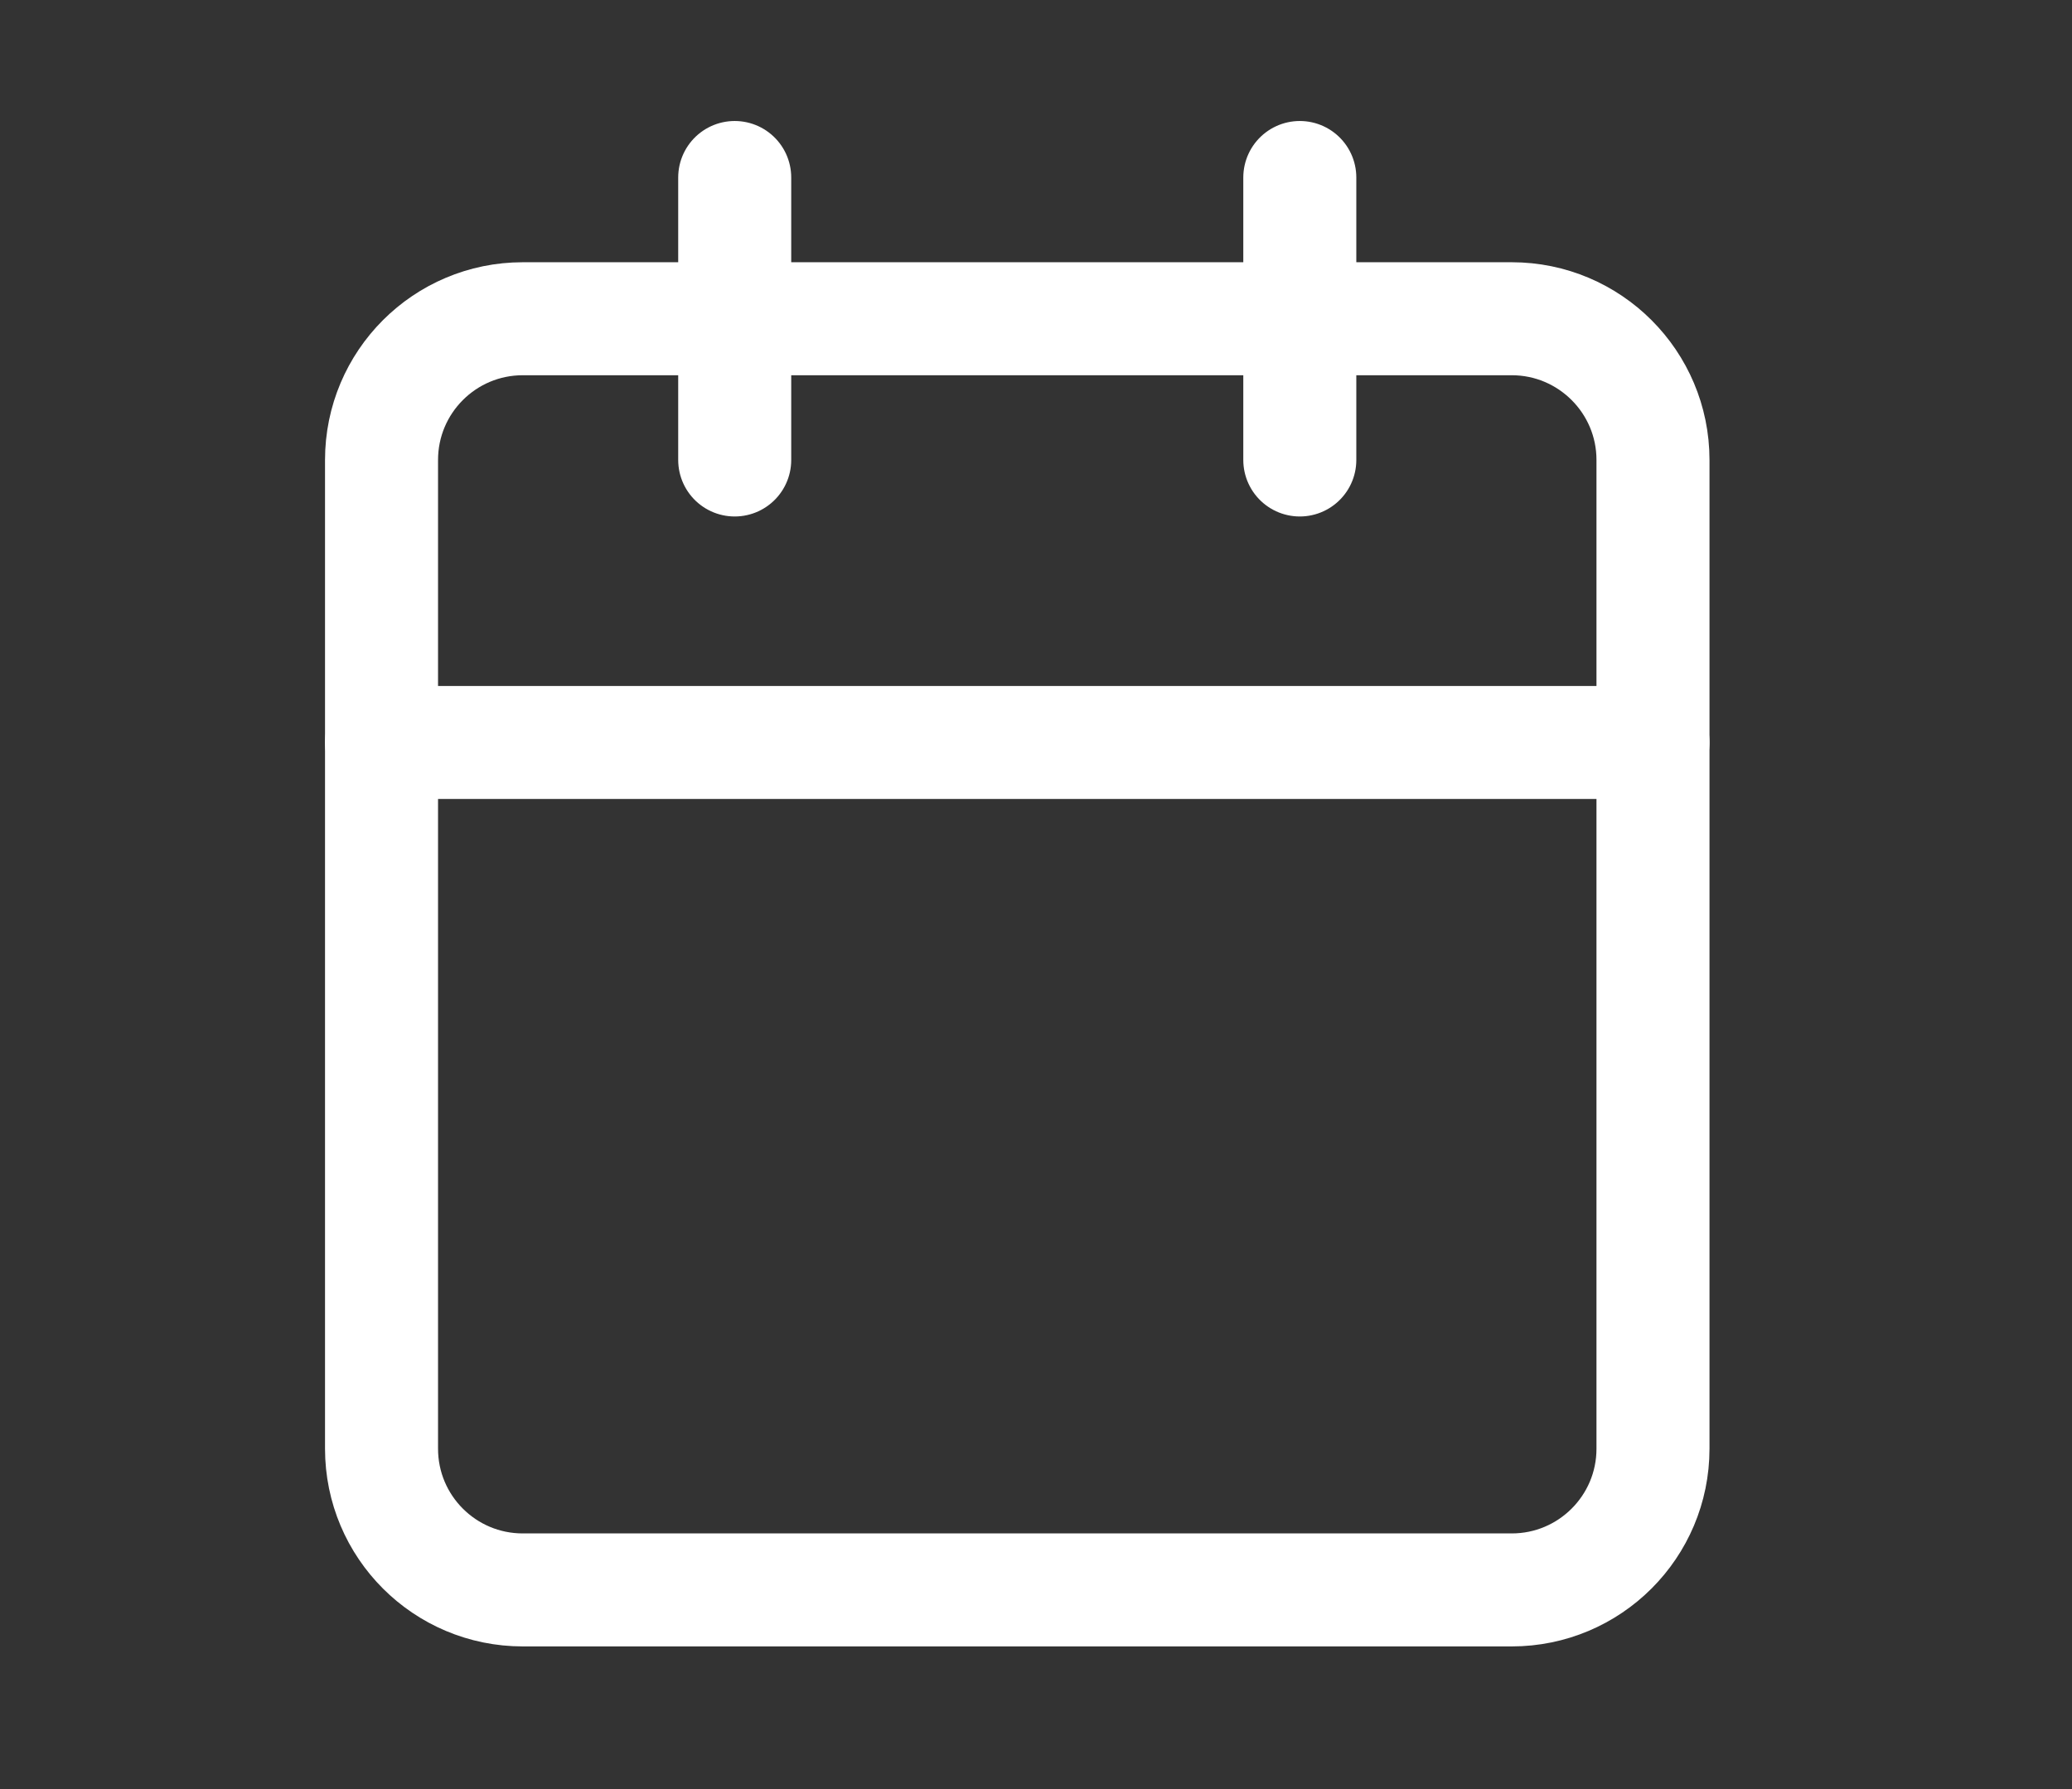 <svg width="22" height="19" viewBox="0 0 22 19" fill="none" xmlns="http://www.w3.org/2000/svg">
<rect x="0" y="0" width="22" height="19" fill="#333333" stroke="none"/>
<path d="M16.051 3.385H5.551C4.722 3.385 4.051 4.057 4.051 4.885V15.385C4.051 16.214 4.722 16.885 5.551 16.885H16.051C16.879 16.885 17.551 16.214 17.551 15.385V4.885C17.551 4.057 16.879 3.385 16.051 3.385Z" stroke="white" stroke-width="1.2" stroke-linecap="round" stroke-linejoin="round"/>
<path d="M13.801 1.885V4.885" stroke="white" stroke-width="1.2" stroke-linecap="round" stroke-linejoin="round"/>
<path d="M7.801 1.885V4.885" stroke="white" stroke-width="1.2" stroke-linecap="round" stroke-linejoin="round"/>
<path d="M4.051 7.885H17.551" stroke="white" stroke-width="1.2" stroke-linecap="round" stroke-linejoin="round"/>
</svg>
